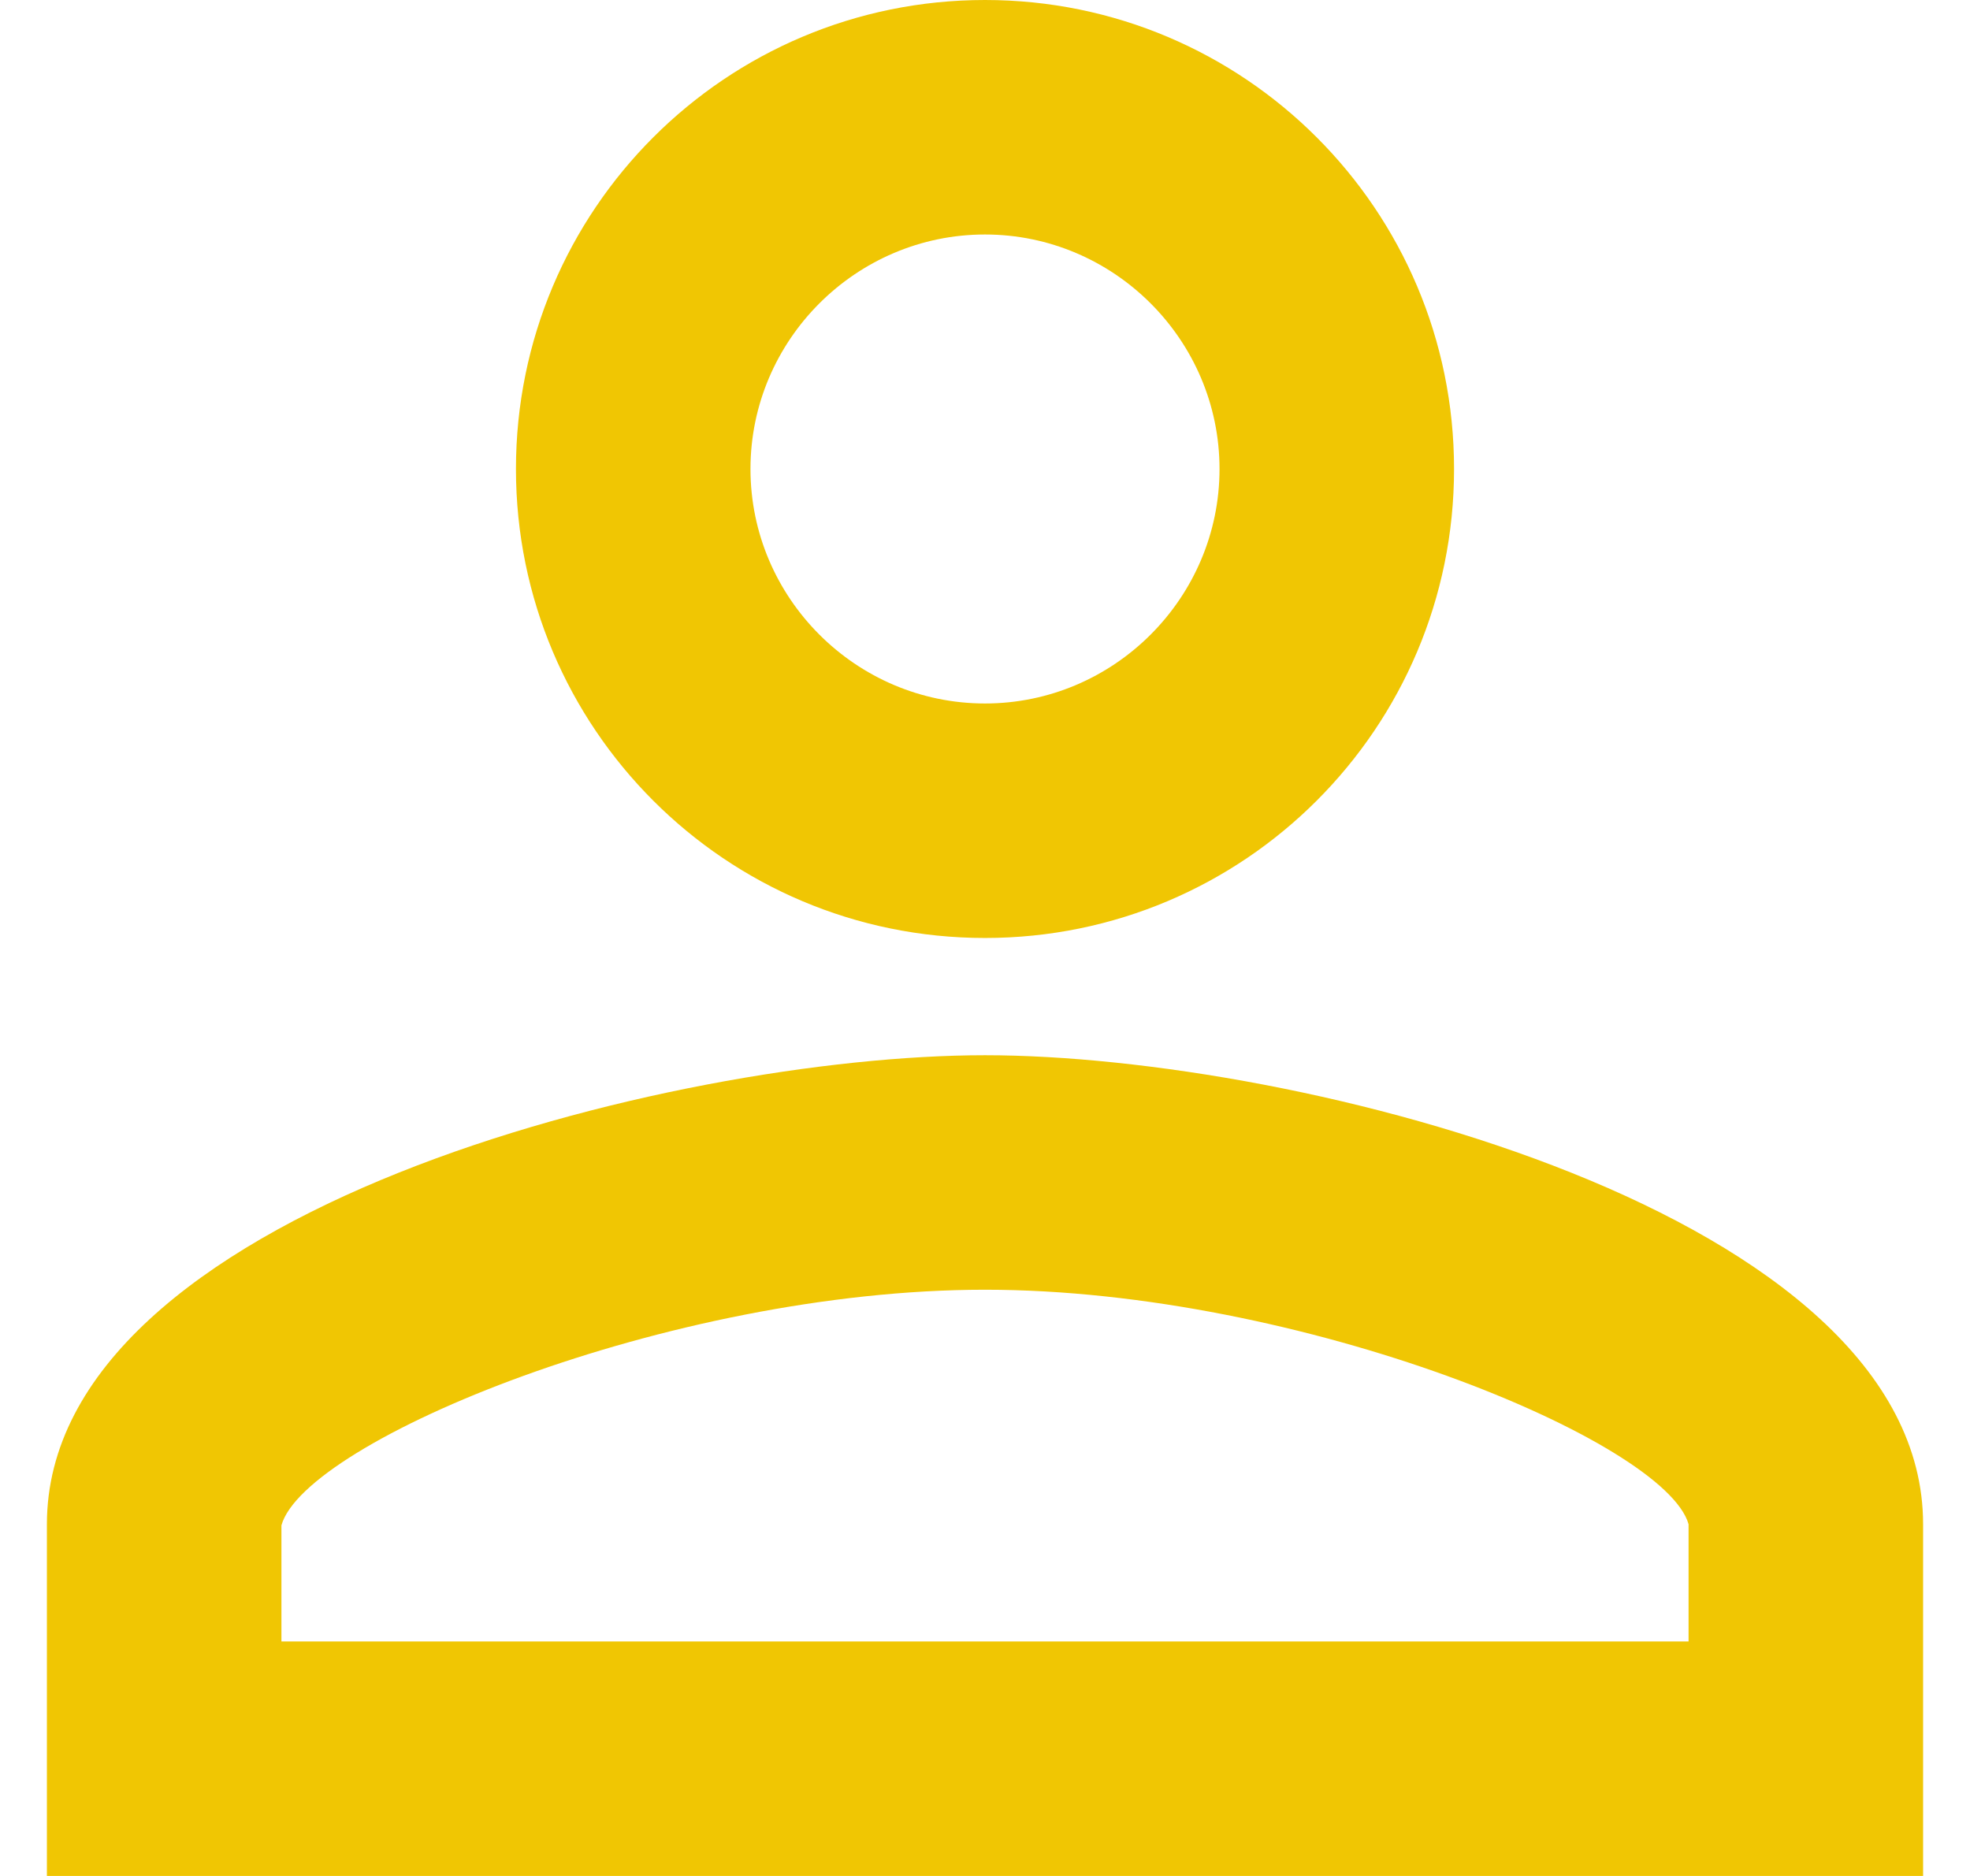 <svg width="21" height="20" viewBox="0 0 21 20" fill="none" xmlns="http://www.w3.org/2000/svg">
<path d="M10.5 10C13.262 10 15.5 7.763 15.5 5C15.5 2.237 13.262 0 10.5 0C7.737 0 5.5 2.237 5.5 5C5.5 7.763 7.737 10 10.5 10ZM10.5 2.5C11.875 2.5 13 3.625 13 5C13 6.375 11.875 7.5 10.5 7.5C9.125 7.5 8 6.375 8 5C8 3.625 9.125 2.5 10.5 2.5ZM10.5 11.25C7.162 11.25 0.5 12.925 0.5 16.25V20H20.5V16.25C20.5 12.925 13.838 11.25 10.5 11.25ZM18 17.5H3V16.262C3.25 15.363 7.125 13.75 10.5 13.75C13.875 13.75 17.75 15.363 18 16.25V17.5Z" fill="#F0C603"/>
</svg>
